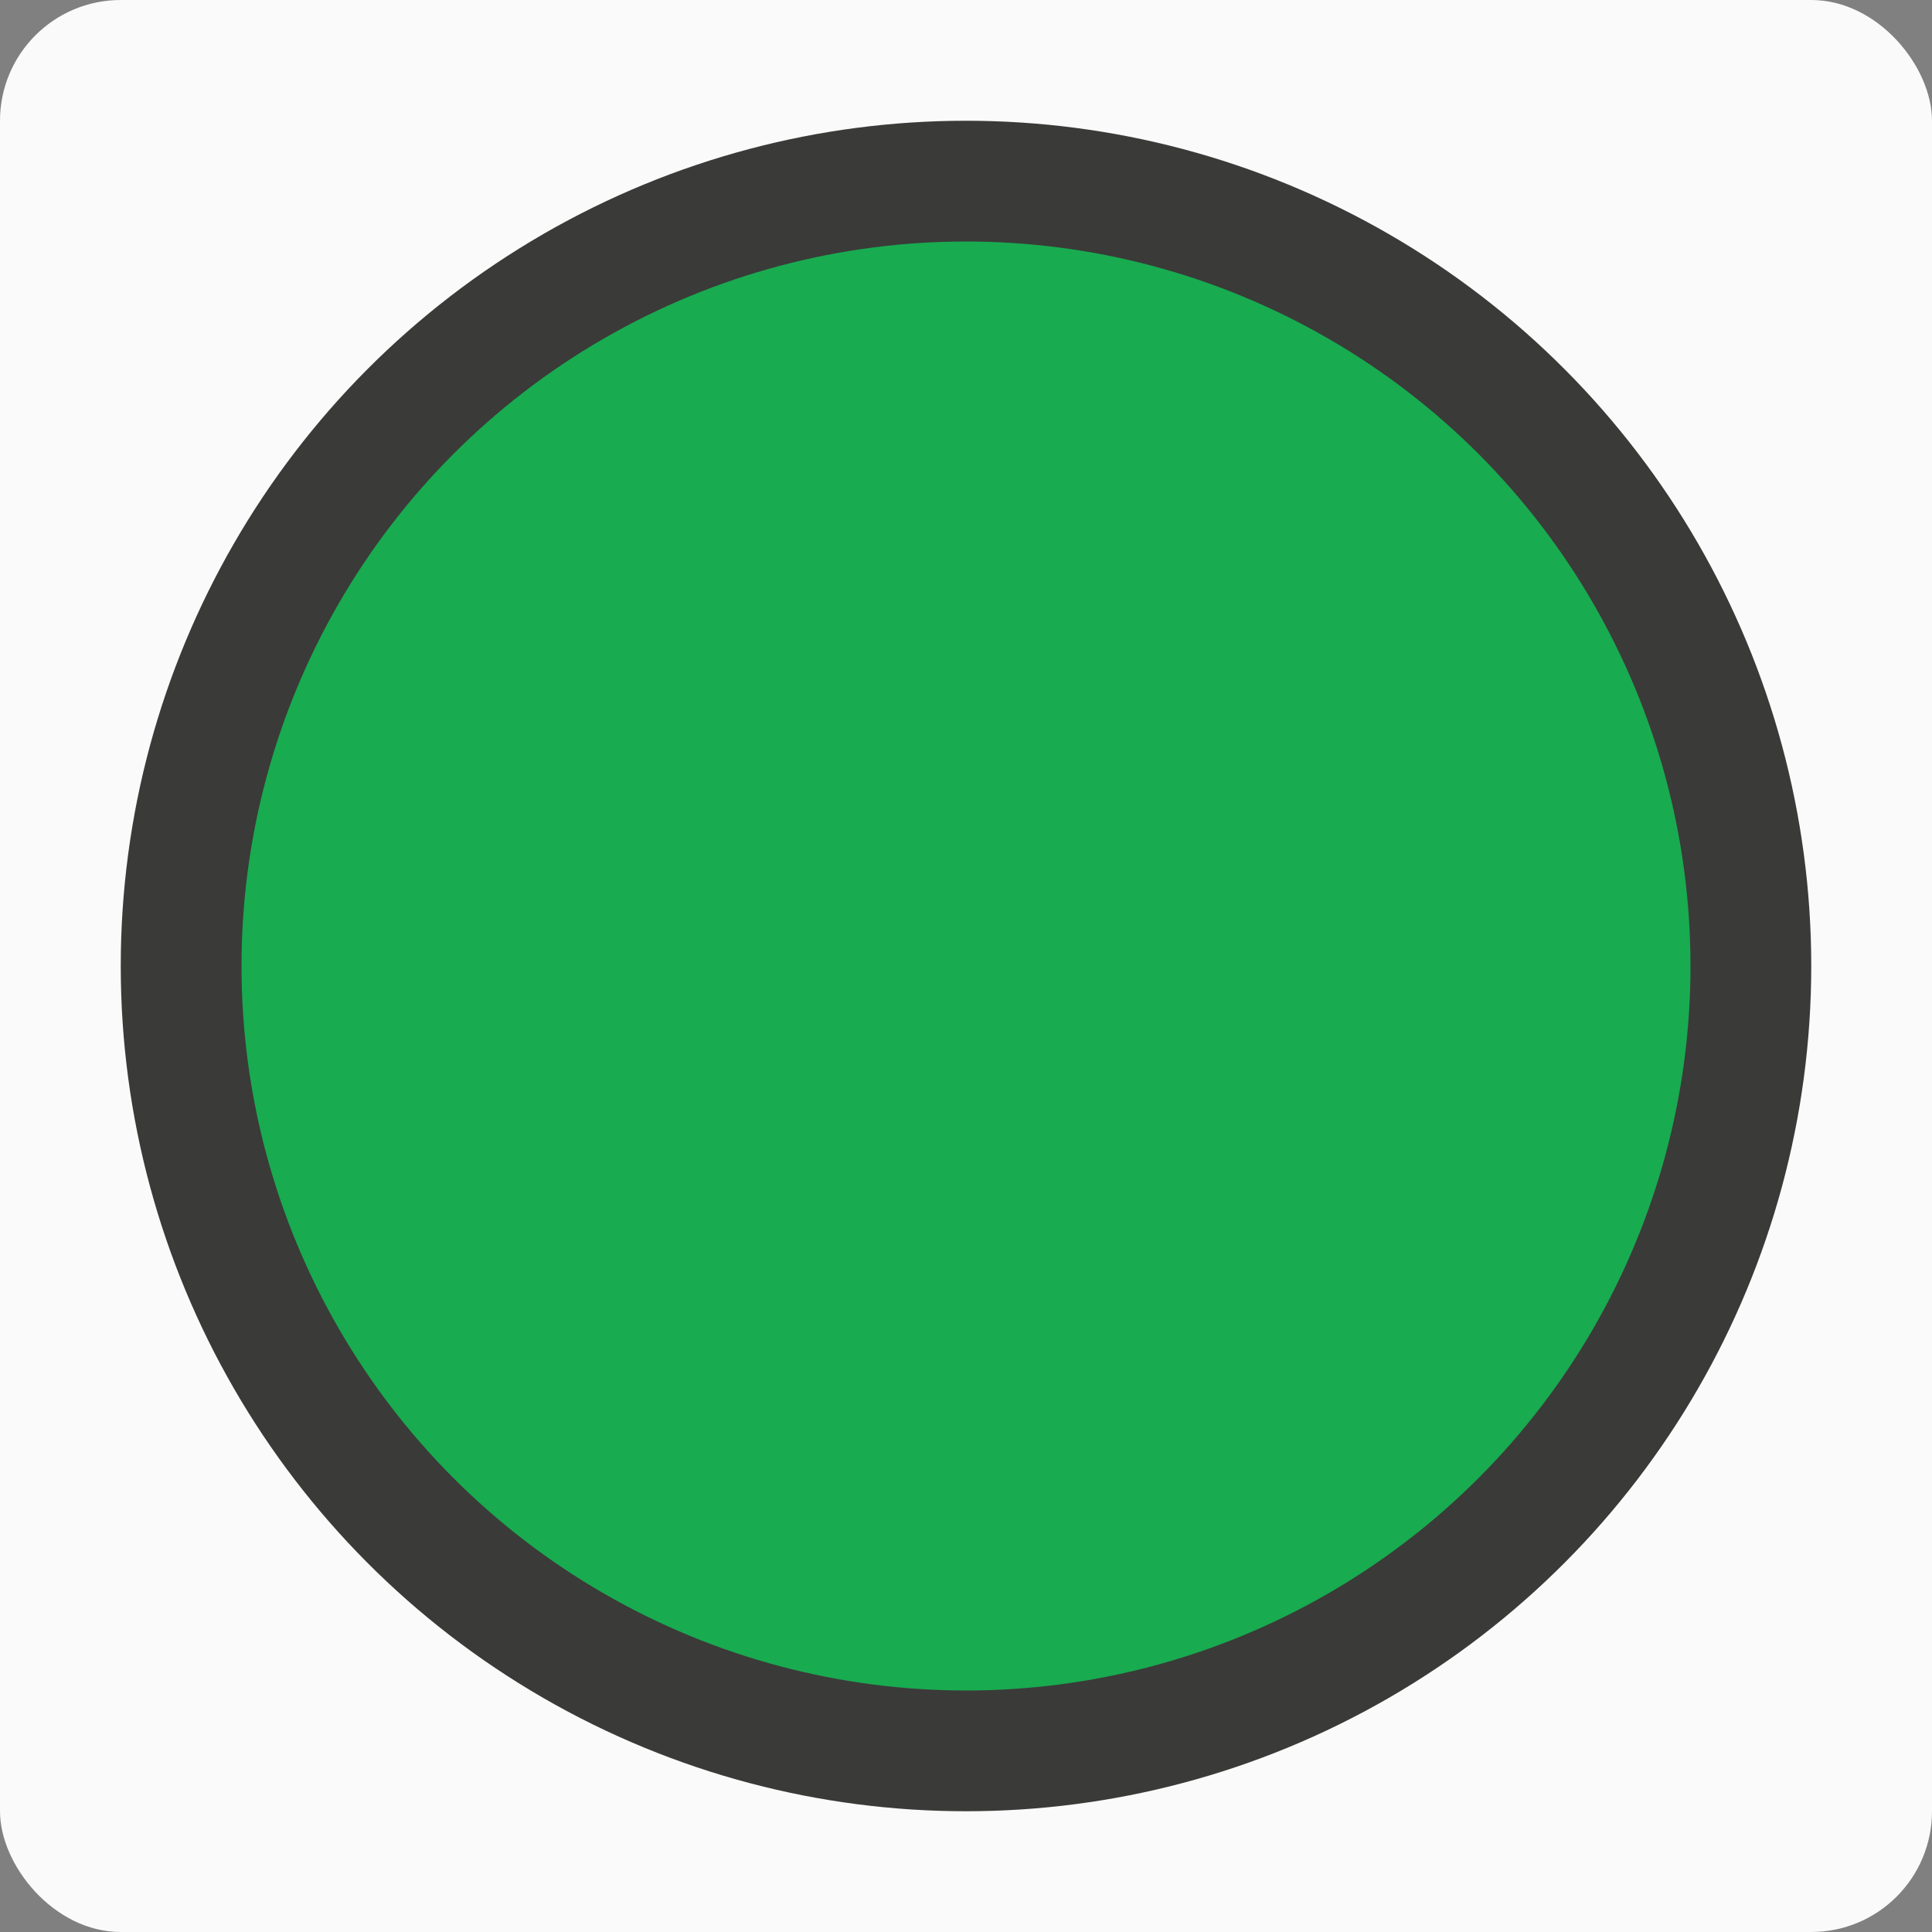 <svg viewBox="0 0 16 16" xmlns="http://www.w3.org/2000/svg"><rect x="0" y="0" width="16" height="16" fill="#808080" stroke="none"/>/&gt;<rect fill="#fafafa" height="16" ry="1" width="16"/><circle cx="8" cy="8" fill="#3a3a38" r="7"/><circle cx="8" cy="8" fill="#18ab50" r="6"/></svg>